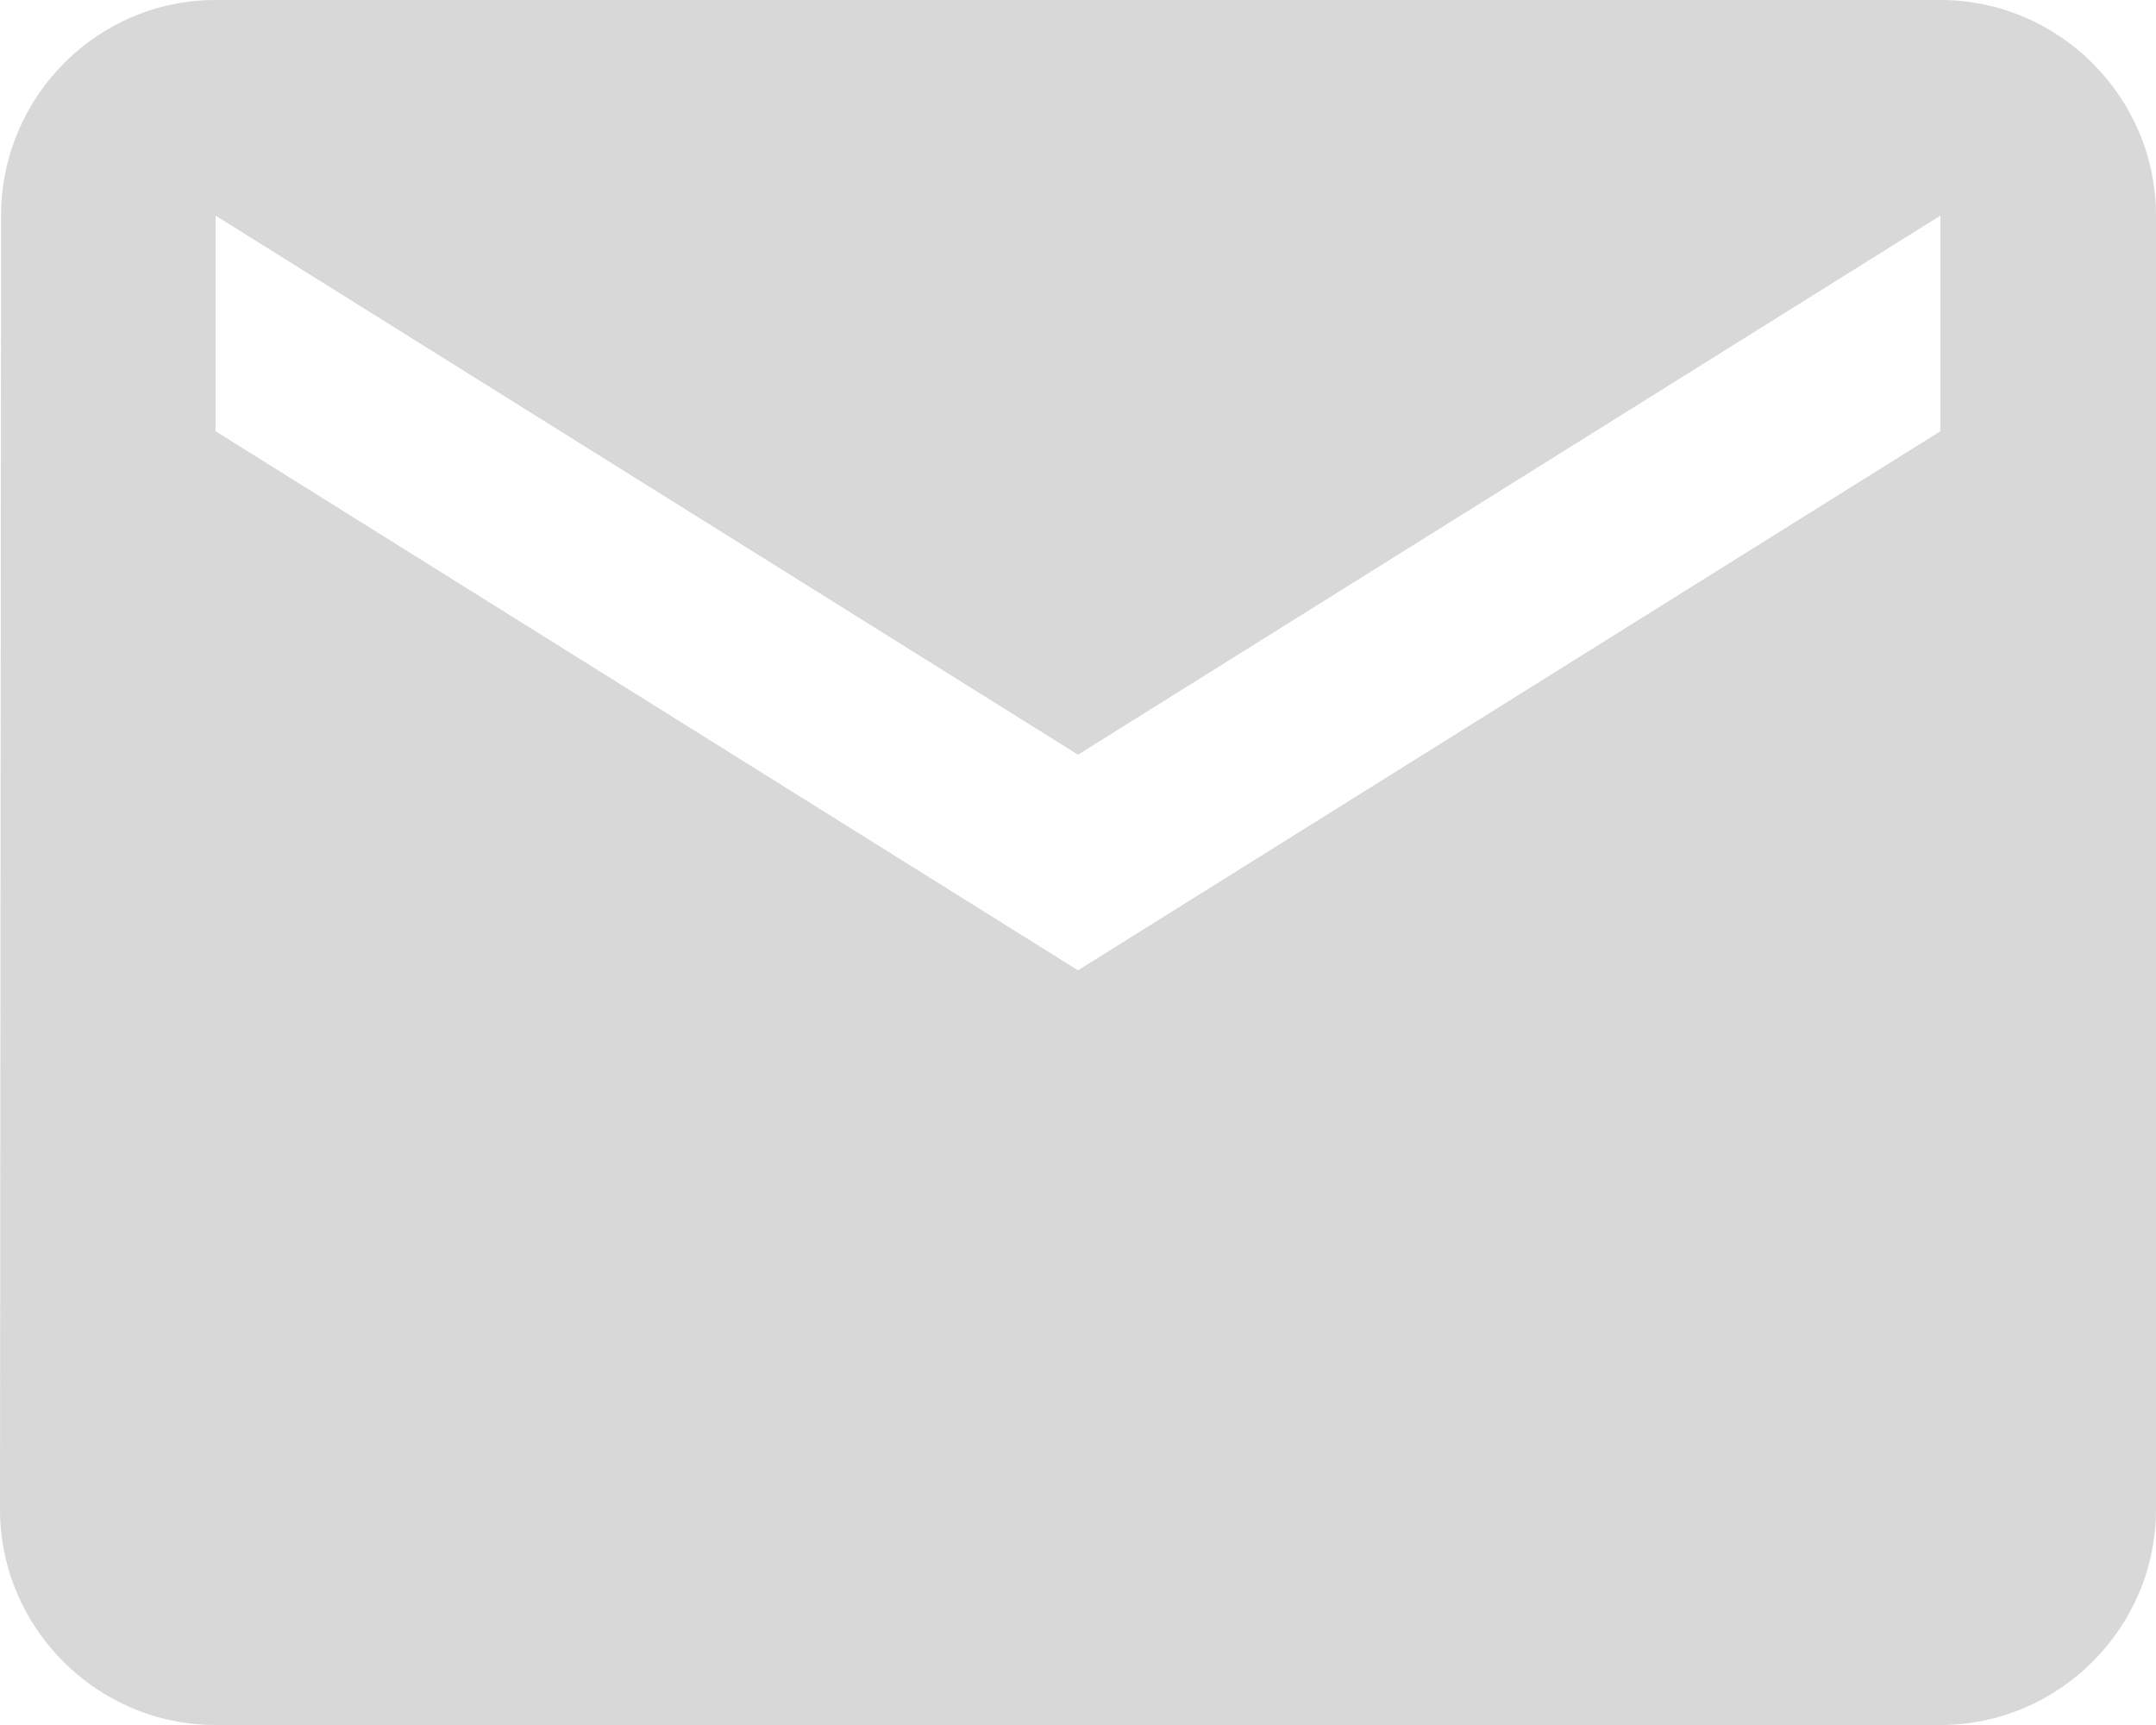 <svg xmlns="http://www.w3.org/2000/svg" width="20" height="16">
    <path fill-rule="evenodd" opacity=".451" fill="#aaaaaa" d="M18 16H2c-1.1 0-2-.9-2-2L.01 2C.01.9.9 0 2 0h16c1.1 0 2 .9 2 2v12c0 1.1-.9 2-2 2zm0-14-8 5-8-5v2l8 5 8-5V2z"/>
</svg>
